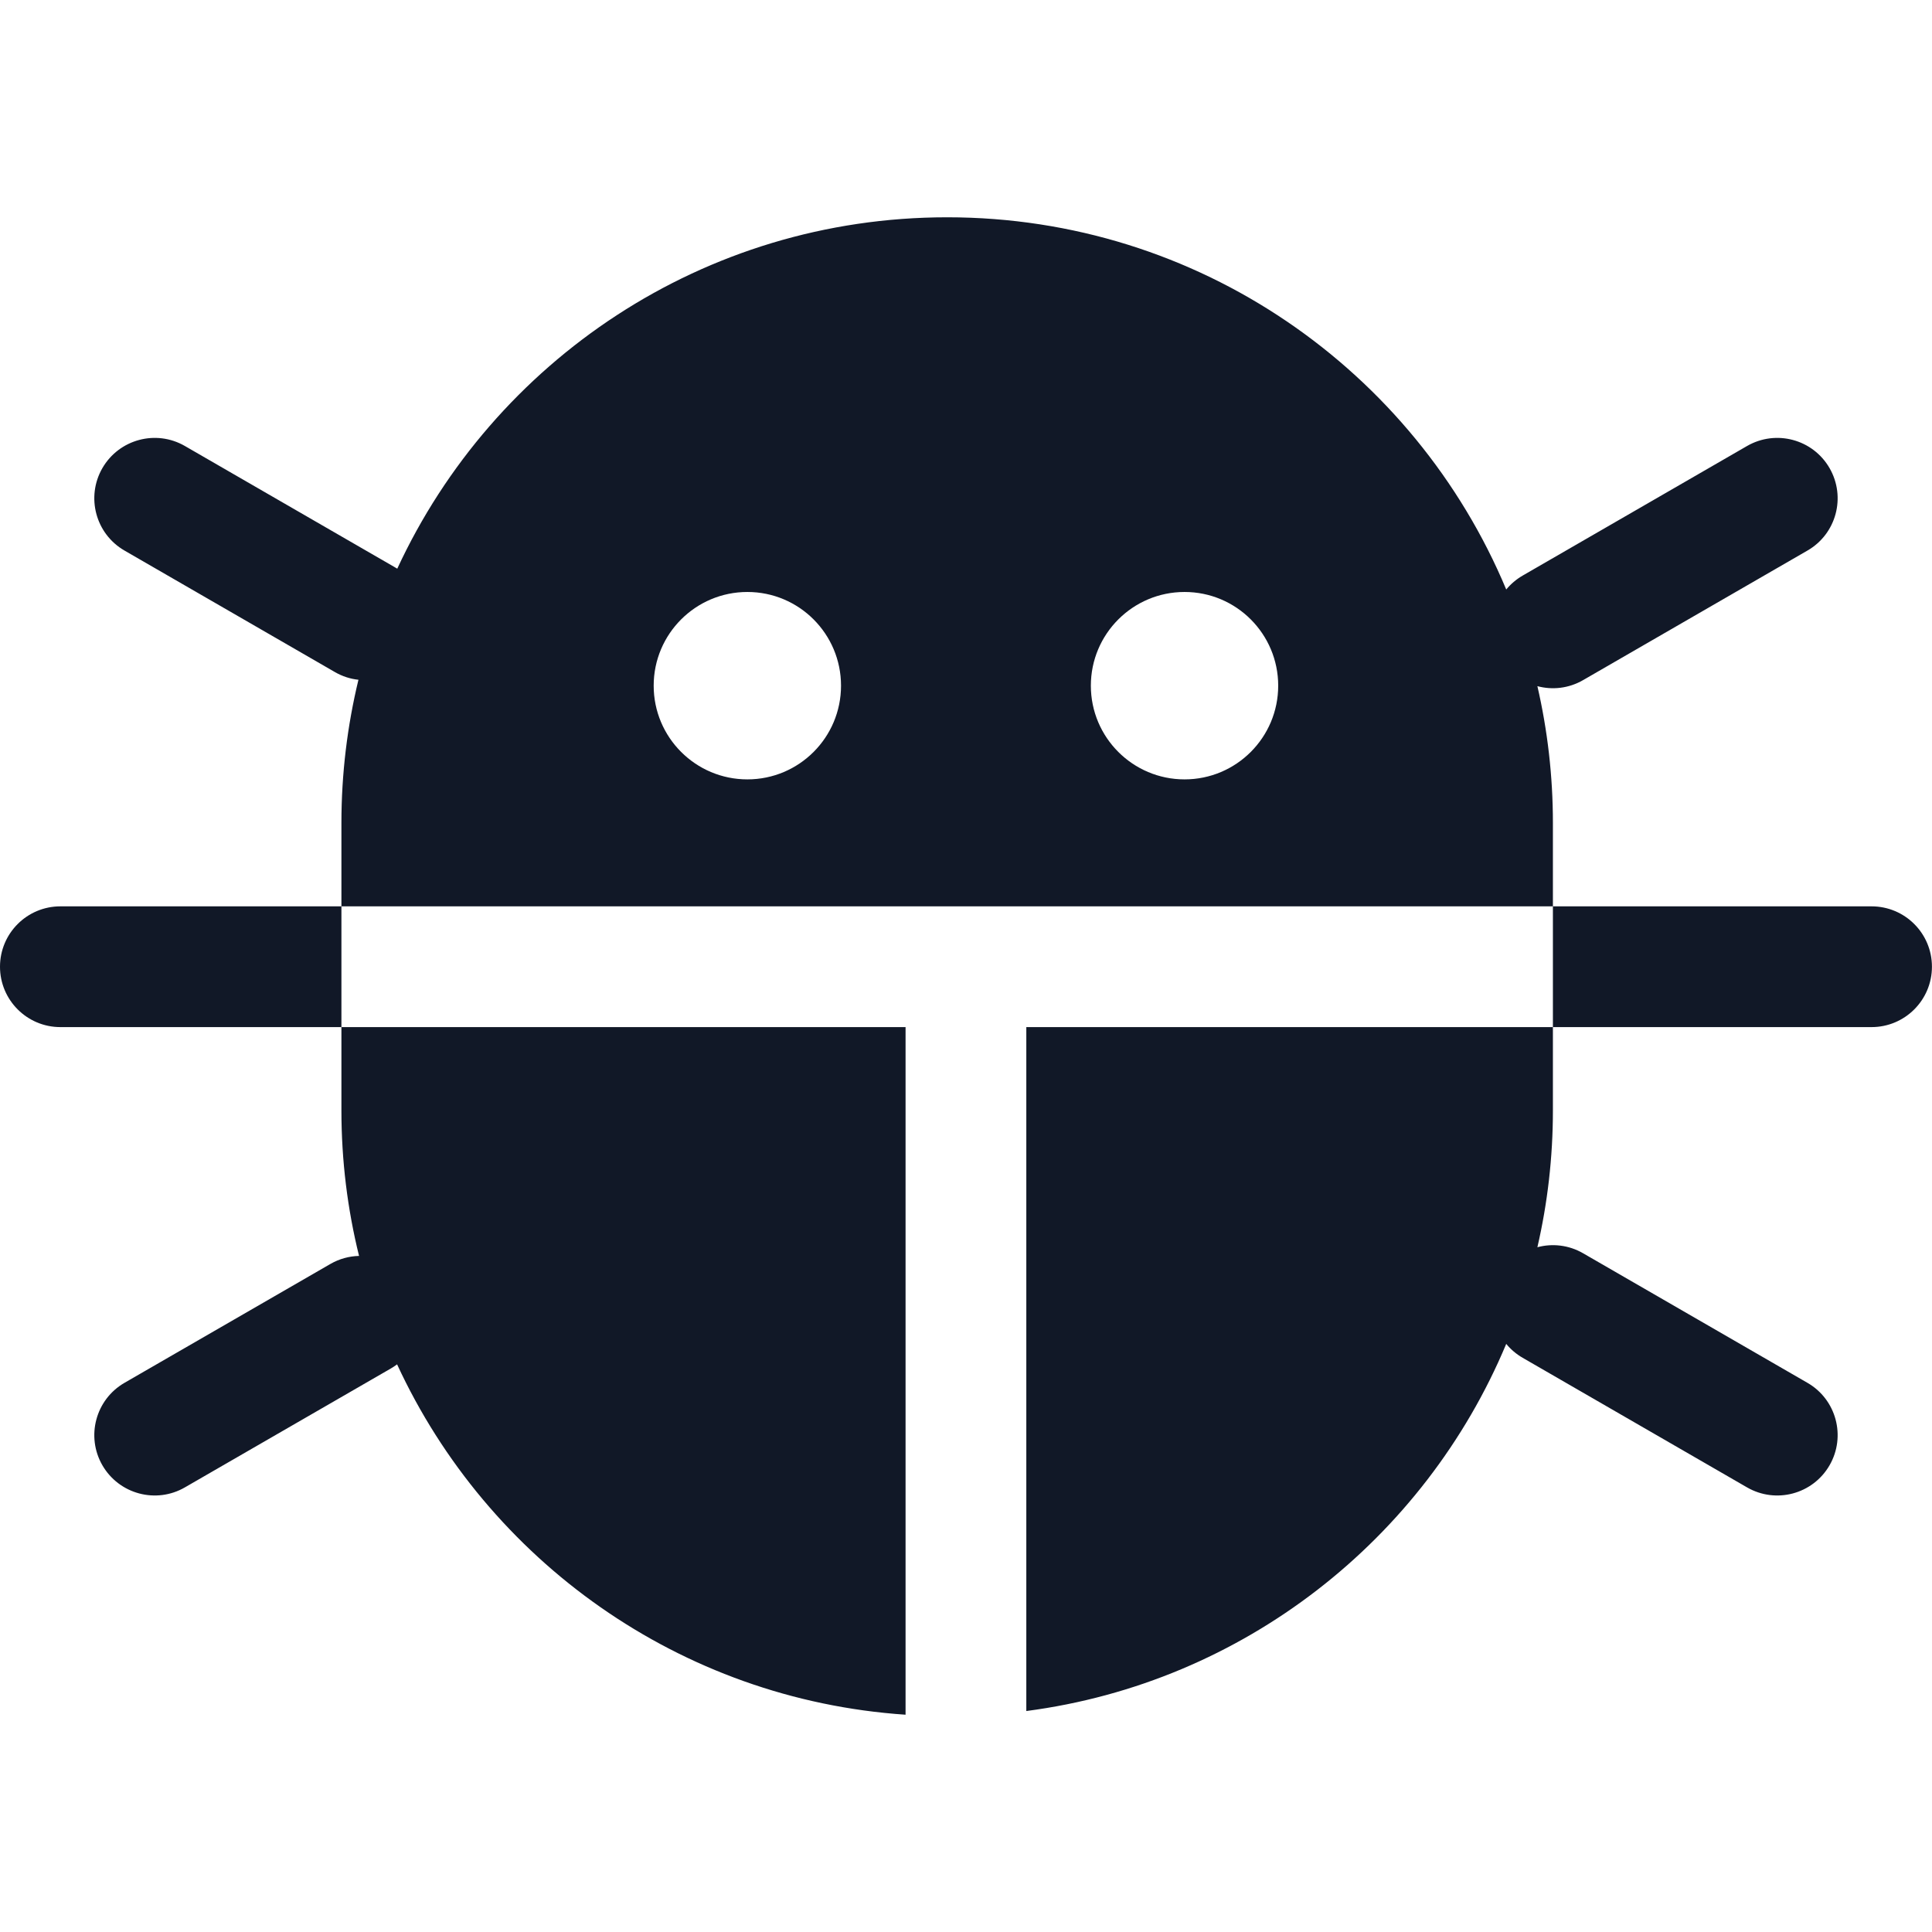 <svg width="32" height="32" viewBox="0 0 32 32" fill="none" xmlns="http://www.w3.org/2000/svg">
<path fill-rule="evenodd" clip-rule="evenodd" d="M5.655 13.631C5.655 12.814 5.753 12.02 5.937 11.259C5.803 11.245 5.67 11.203 5.546 11.131L2.062 9.119C1.584 8.843 1.42 8.232 1.696 7.753C1.973 7.275 2.584 7.111 3.062 7.387L6.546 9.399C6.558 9.405 6.569 9.412 6.58 9.419C8.172 5.982 11.651 3.599 15.688 3.599C19.858 3.599 23.434 6.143 24.948 9.764C25.022 9.674 25.114 9.595 25.221 9.533L28.937 7.387C29.416 7.111 30.027 7.275 30.303 7.753C30.579 8.232 30.416 8.843 29.937 9.119L26.221 11.265C25.982 11.403 25.71 11.431 25.464 11.365C25.632 12.094 25.721 12.852 25.721 13.631V15.012L16.999 15.012H14.999H5.655V13.631ZM6.577 22.598C8.076 25.841 11.256 28.148 14.999 28.401V17.012H5.655L5.655 15.012L5.655 15.012H1C0.448 15.012 0 15.459 0 16.012C0 16.564 0.448 17.012 1 17.012H5.655V18.392C5.655 19.223 5.756 20.03 5.947 20.802C5.785 20.806 5.621 20.849 5.471 20.936L2.062 22.904C1.584 23.18 1.42 23.792 1.696 24.27C1.973 24.748 2.584 24.912 3.062 24.636L6.471 22.668C6.508 22.647 6.543 22.623 6.577 22.598ZM16.999 17.012L25.721 17.012V18.392C25.721 19.171 25.632 19.93 25.464 20.658C25.71 20.592 25.982 20.62 26.221 20.758L29.937 22.904C30.416 23.18 30.579 23.792 30.303 24.27C30.027 24.748 29.416 24.912 28.937 24.636L25.221 22.49C25.114 22.428 25.022 22.35 24.948 22.259C23.596 25.494 20.597 27.87 16.999 28.34V17.012ZM13.93 11.357C13.93 12.214 13.236 12.909 12.379 12.909C11.522 12.909 10.827 12.214 10.827 11.357C10.827 10.5 11.522 9.805 12.379 9.805C13.236 9.805 13.93 10.5 13.93 11.357ZM21.171 11.357C21.171 12.214 20.477 12.909 19.62 12.909C18.763 12.909 18.068 12.214 18.068 11.357C18.068 10.5 18.763 9.805 19.62 9.805C20.477 9.805 21.171 10.5 21.171 11.357ZM25.721 15.012L30.999 15.012C31.551 15.012 31.999 15.459 31.999 16.012C31.999 16.564 31.551 17.012 30.999 17.012L25.721 17.012V15.012Z" fill="#111827"/>
</svg>
